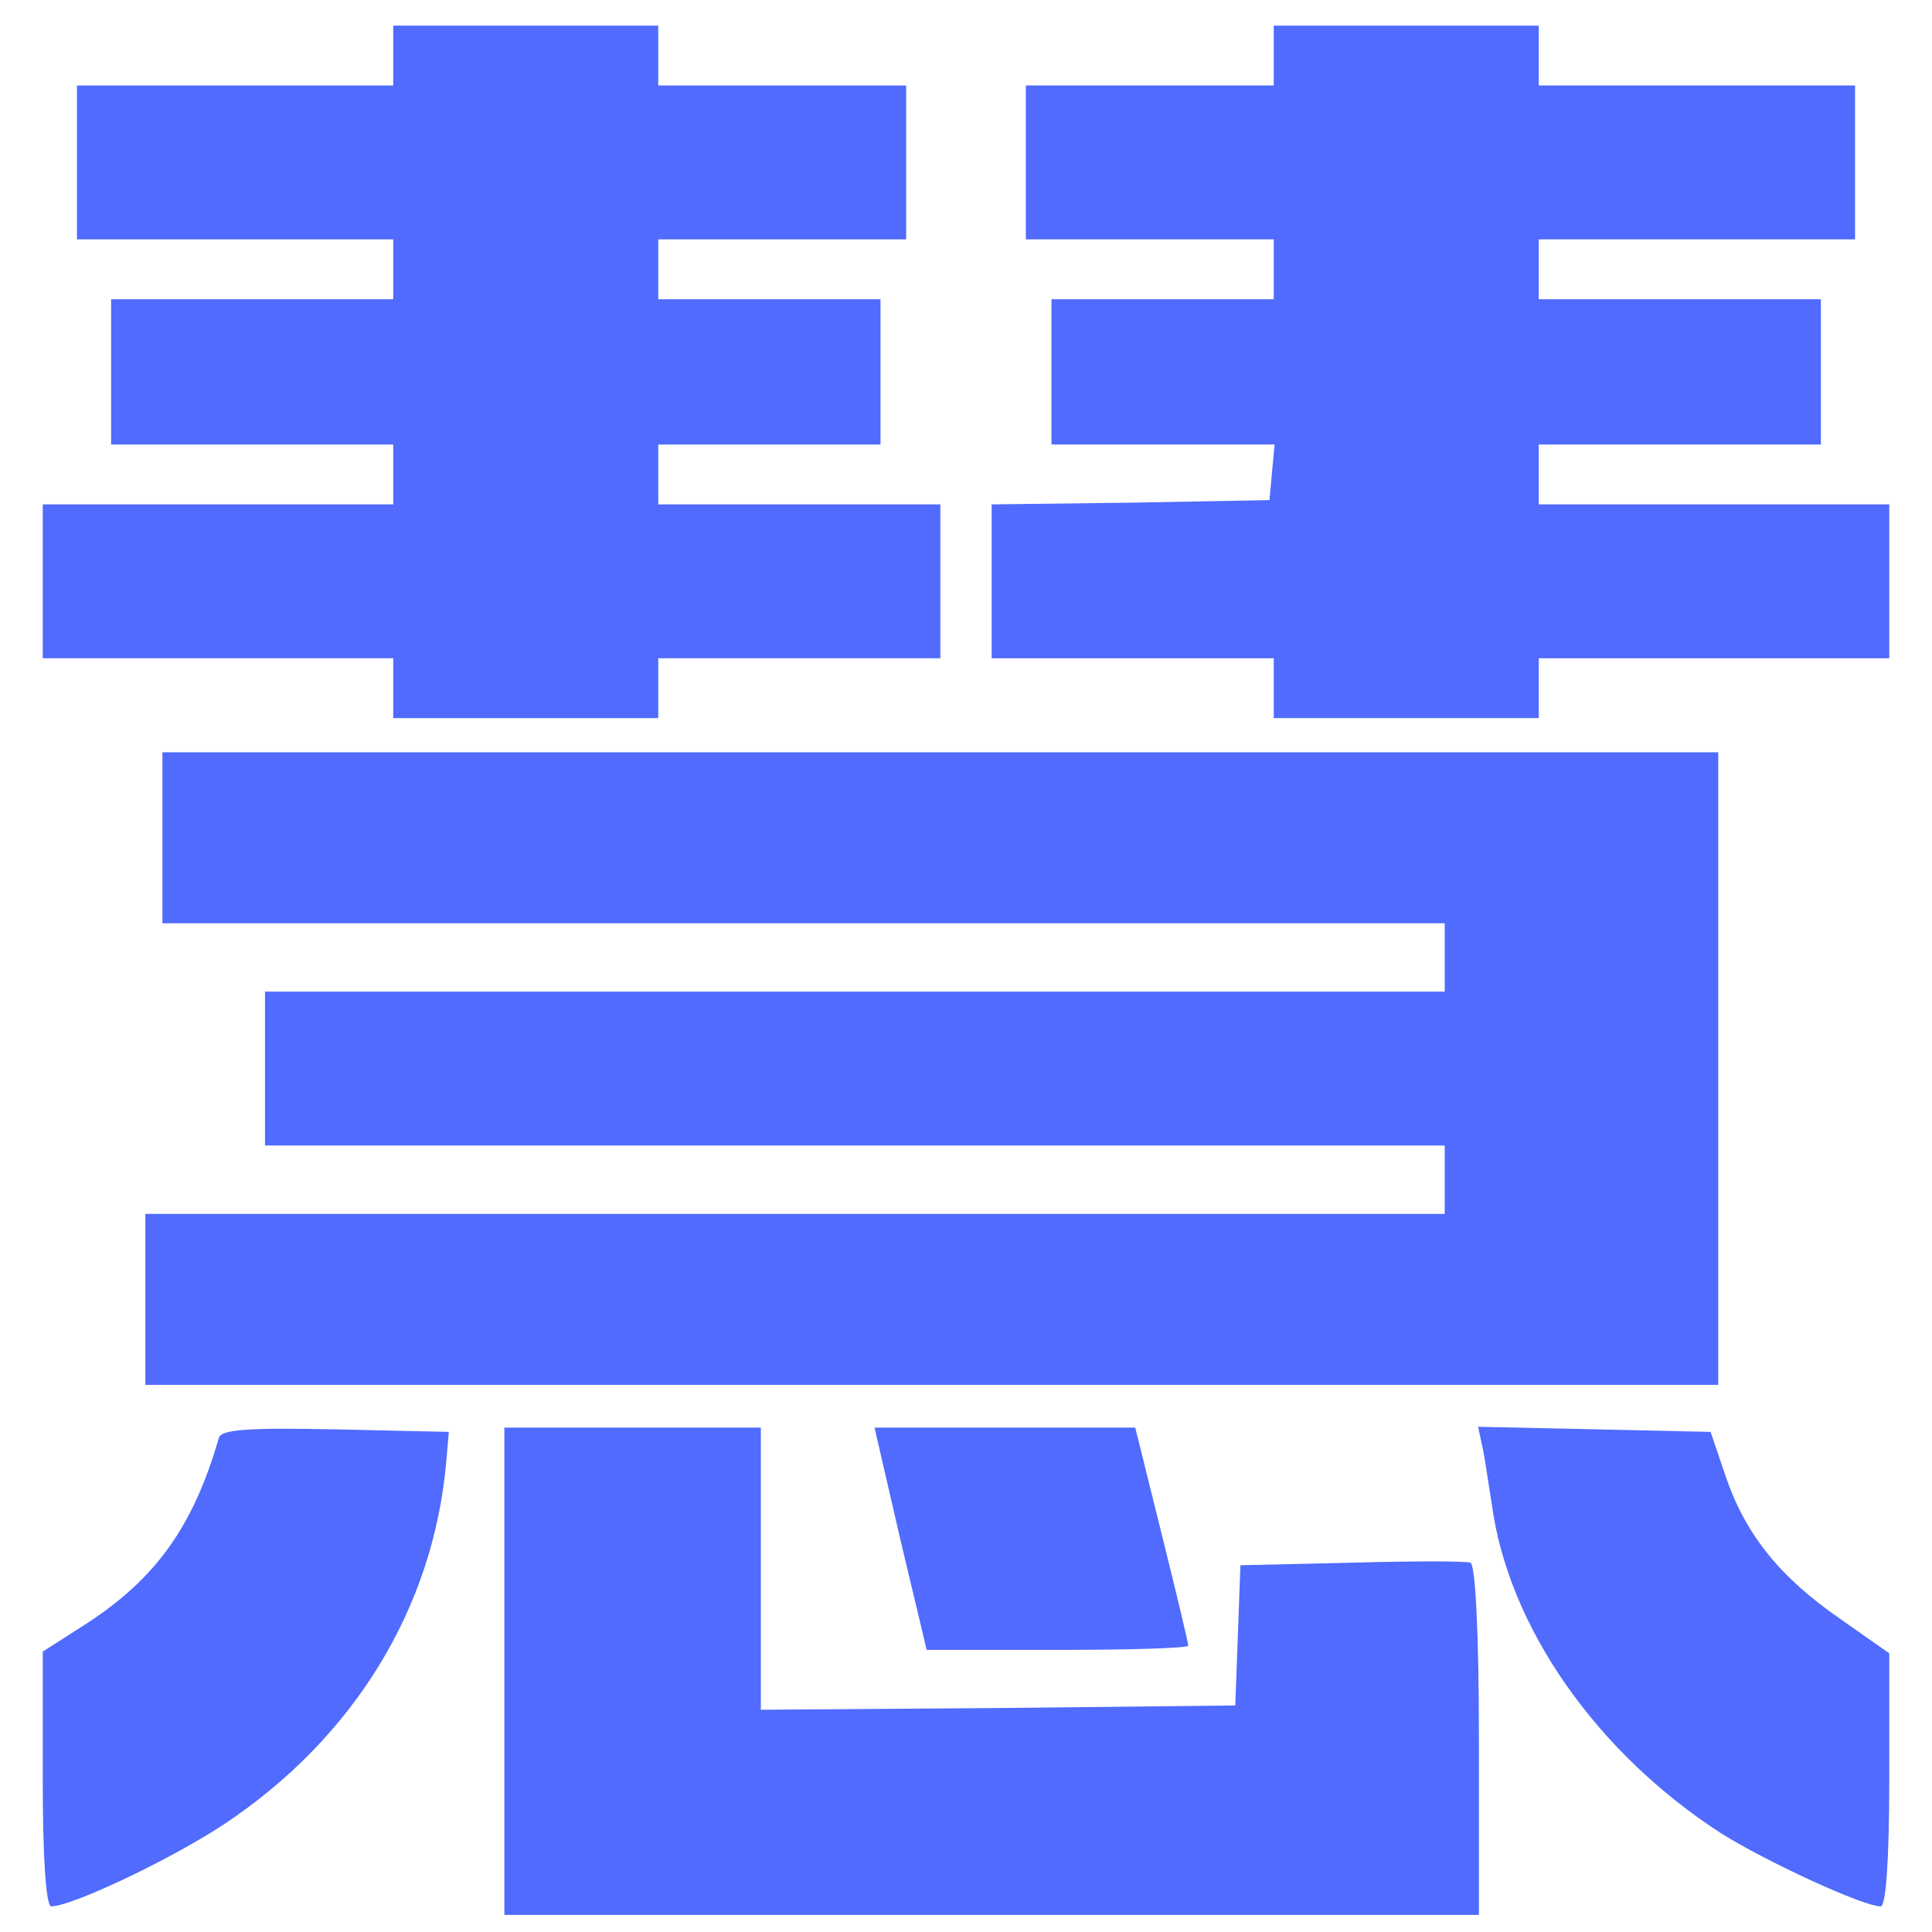 <?xml version="1.0" standalone="no"?>
<!DOCTYPE svg PUBLIC "-//W3C//DTD SVG 20010904//EN"
 "http://www.w3.org/TR/2001/REC-SVG-20010904/DTD/svg10.dtd">
<svg version="1.0" xmlns="http://www.w3.org/2000/svg"
 width="300pt" height="300pt" viewBox="0 0 224 226"
 preserveAspectRatio="xMidYMid meet">

<g transform="translate(0,226) scale(0.1,-0.1)"
fill="#506bfe" stroke="none">
<path d="M450 2195 l0 -35 -185 0 -185 0 0 -90 0 -90 185 0 185 0 0 -35 0 -35
-165 0 -165 0 0 -85 0 -85 165 0 165 0 0 -35 0 -35 -205 0 -205 0 0 -90 0 -90
205 0 205 0 0 -35 0 -35 155 0 155 0 0 35 0 35 165 0 165 0 0 90 0 90 -165 0
-165 0 0 35 0 35 130 0 130 0 0 85 0 85 -130 0 -130 0 0 35 0 35 145 0 145 0
0 90 0 90 -145 0 -145 0 0 35 0 35 -155 0 -155 0 0 -35z"/>
<path d="M1480 2195 l0 -35 -145 0 -145 0 0 -90 0 -90 145 0 145 0 0 -35 0
-35 -130 0 -130 0 0 -85 0 -85 131 0 130 0 -3 -32 -3 -33 -162 -3 -163 -2 0
-90 0 -90 165 0 165 0 0 -35 0 -35 155 0 155 0 0 35 0 35 205 0 205 0 0 90 0
90 -205 0 -205 0 0 35 0 35 165 0 165 0 0 85 0 85 -165 0 -165 0 0 35 0 35
185 0 185 0 0 90 0 90 -185 0 -185 0 0 35 0 35 -155 0 -155 0 0 -35z"/>
<path d="M180 1280 l0 -100 750 0 750 0 0 -40 0 -40 -690 0 -690 0 0 -90 0
-90 690 0 690 0 0 -40 0 -40 -760 0 -760 0 0 -100 0 -100 920 0 920 0 0 370 0
370 -910 0 -910 0 0 -100z"/>
<path d="M246 578 c-30 -104 -74 -165 -156 -218 l-50 -32 0 -149 c0 -96 4
-149 10 -149 24 0 140 55 202 96 152 101 245 253 260 424 l3 35 -133 3 c-101
2 -133 0 -136 -10z"/>
<path d="M580 305 l0 -285 570 0 570 0 0 204 c0 125 -4 206 -10 208 -5 2 -68
2 -139 0 l-130 -3 -3 -82 -3 -82 -277 -3 -278 -2 0 165 0 165 -150 0 -150 0 0
-285z"/>
<path d="M1043 460 l31 -130 153 0 c84 0 153 2 153 5 0 3 -14 62 -31 130 l-31
125 -153 0 -152 0 30 -130z"/>
<path d="M1724 568 c3 -13 7 -43 11 -67 19 -144 123 -292 269 -386 51 -32 165
-85 186 -85 6 0 10 53 10 148 l0 148 -57 40 c-71 49 -111 99 -134 166 l-18 53
-136 3 -136 3 5 -23z"/>
</g>
</svg>
